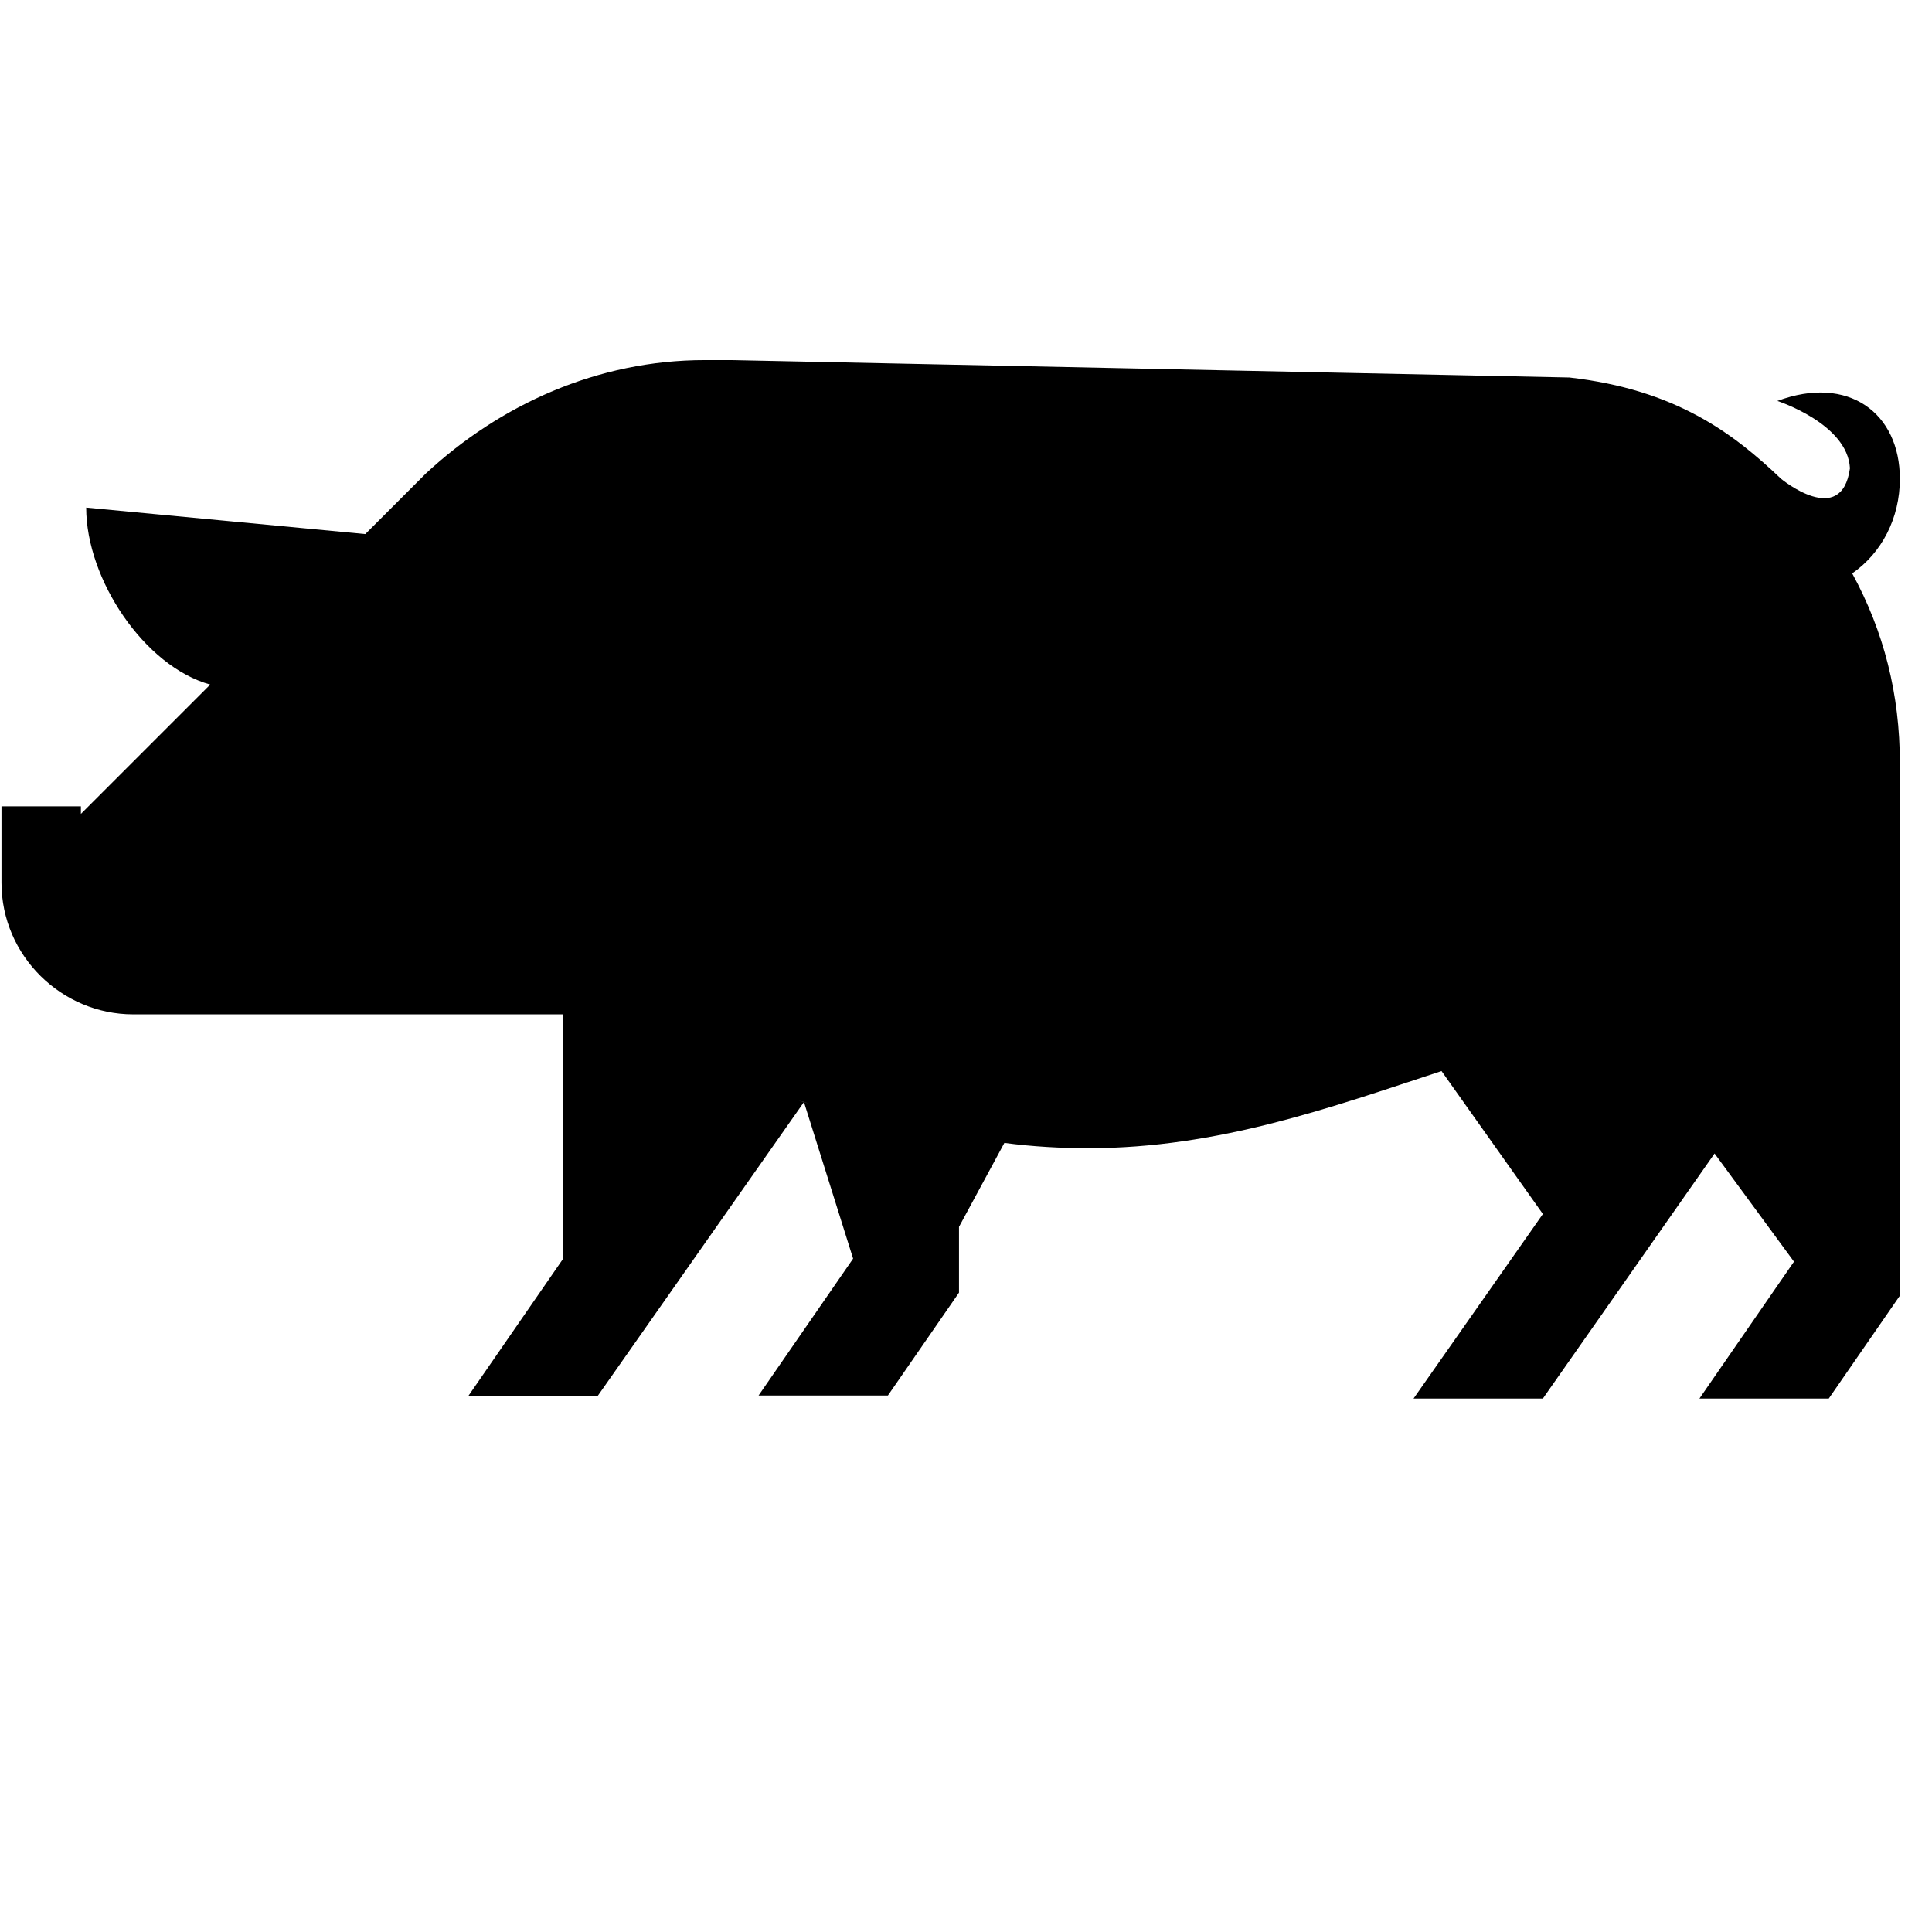 <?xml version="1.0" encoding="UTF-8" standalone="no"?>
<!-- Uploaded to: SVG Repo, www.svgrepo.com, Generator: SVG Repo Mixer Tools -->

<svg
   height="800px"
   width="800px"
   version="1.1"
   id="Capa_1"
   viewBox="0 0 25.289 25.289"
   xml:space="preserve"
   sodipodi:docname="chicken.svg"
   inkscape:version="1.1 (c68e22c387, 2021-05-23)"
   xmlns:inkscape="http://www.inkscape.org/namespaces/inkscape"
   xmlns:sodipodi="http://sodipodi.sourceforge.net/DTD/sodipodi-0.dtd"
   xmlns="http://www.w3.org/2000/svg"
   xmlns:svg="http://www.w3.org/2000/svg"><defs
   id="defs9" /><sodipodi:namedview
   id="namedview7"
   pagecolor="#ffffff"
   bordercolor="#666666"
   borderopacity="1.0"
   inkscape:pageshadow="2"
   inkscape:pageopacity="0.0"
   inkscape:pagecheckerboard="0"
   showgrid="false"
   inkscape:zoom="0.66114484"
   inkscape:cx="363.76295"
   inkscape:cy="425.7766"
   inkscape:window-width="1920"
   inkscape:window-height="1017"
   inkscape:window-x="-8"
   inkscape:window-y="-8"
   inkscape:window-maximized="1"
   inkscape:current-layer="Capa_1" />

<style
   type="text/css"
   id="style1093">
<![CDATA[
	.st0{fill:#000000;}
]]>
</style><style
   type="text/css"
   id="style2044">
	.st0{fill:#000000;}
</style><g
   style="fill:#000000"
   id="g2146"
   transform="matrix(-0.099,0,0,0.099,-81.418,-92.633)"><path
     d="m -833.1,1042.3 v 1 l -17.1,-17.1 c 8.7,-2.4 16.4,-13.9 16.4,-23.4 l -36.9,3.5 -8,-8 c -9.8,-9.1 -22.7,-15 -36.9,-15 h -3.5 l -110.8,2.3 c -14.1,1.6 -21.7,7.4 -28,13.4 0,0 -8,6.6 -9.1,-1.4 0.3,-5.9 9.6,-8.9 9.6,-8.9 -9.4,-3.5 -16.2,1.6 -16.2,10.3 0,5.2 2.4,9.8 6.3,12.5 -4.2,7.7 -6.3,16 -6.3,25.1 v 12.2 4.5 53.7 l 9.4,13.6 h 17.1 l -12.5,-18.1 10.5,-14.3 22.7,32.4 h 17.1 l -17.1,-24.4 13.4,-18.9 c 14.6,4.8 29.5,10.2 46.7,10.2 3.6,0 7.3,-0.2 11.1,-0.7 l 6,11.1 v 8.7 l 9.4,13.6 h 17.1 l -12.5,-18.1 6.5,-20.7 c 2.3,-0.6 -2.2,0.6 0,0 l 27.3,38.9 h 17.1 l -12.5,-18.1 v -32.4 h 56.8 c 9.4,0 17.4,-7.7 17.4,-17.4 v -10.1 z"
     id="path2138" /></g></svg>
